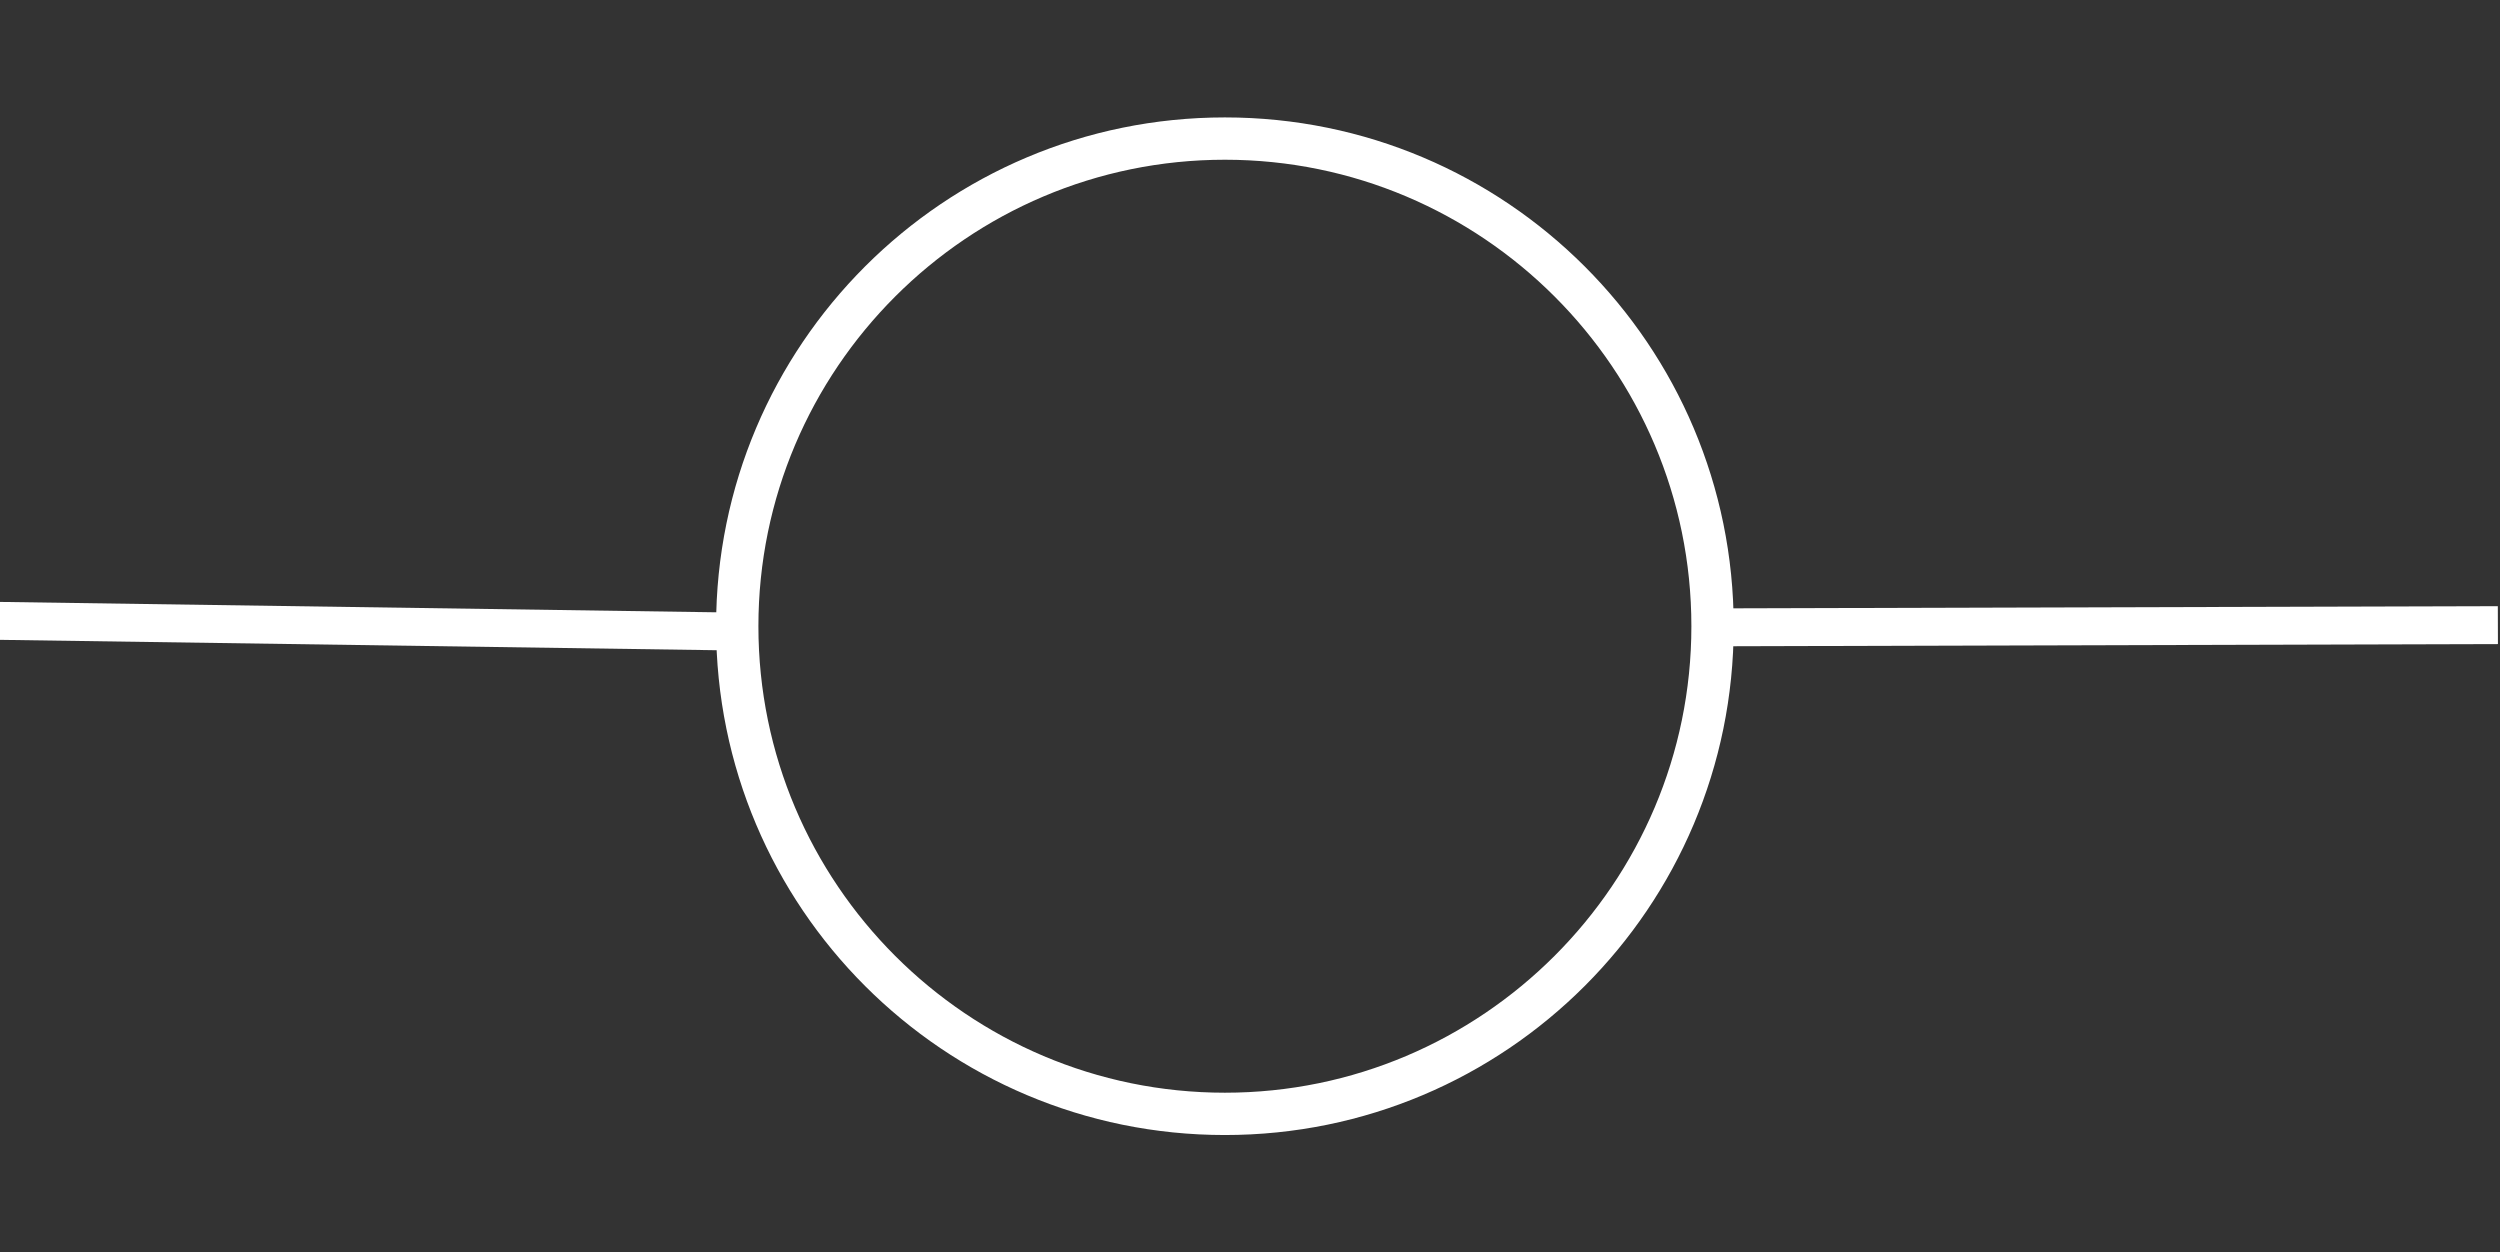 <svg width="1022" height="512" xmlns="http://www.w3.org/2000/svg">

 <rect width="100%" height="100%" fill="#333333" stroke="none"/>

 <g>
  <title>background</title>
  <rect fill="none" id="canvas_background" height="514" width="1024" y="-1" x="-1"/>
 </g>
 <g>
  <title>Layer 1</title>
  <g id="svg_6">
   <path id="svg_3" fill="#FFF" d="m500.737,48c-114.9,0 -208,93.1 -208,208s93.1,208 208,208c114.9,0 208,-93.1 208,-208s-93.1,-208 -208,-208zm0,398.7c-105.1,0 -190.7,-85.5 -190.7,-190.7c0,-105.1 85.5,-190.7 190.7,-190.7c105.1,0 190.7,85.5 190.7,190.7c0,105.1 -85.6,190.7 -190.7,190.7z"/>
   <line stroke="#FFF" stroke-linecap="undefined" stroke-linejoin="undefined" id="svg_4" y2="253.81" x2="-0.353" y1="258.19" x1="301.781" stroke-width="15.5" fill="none"/>
   <line stroke="#FFF" stroke-linecap="undefined" stroke-linejoin="undefined" id="svg_5" y2="256.442" x2="705.819" y1="255.558" x1="1021.132" stroke-width="15.5" fill="none"/>
  </g>
 </g>
</svg>